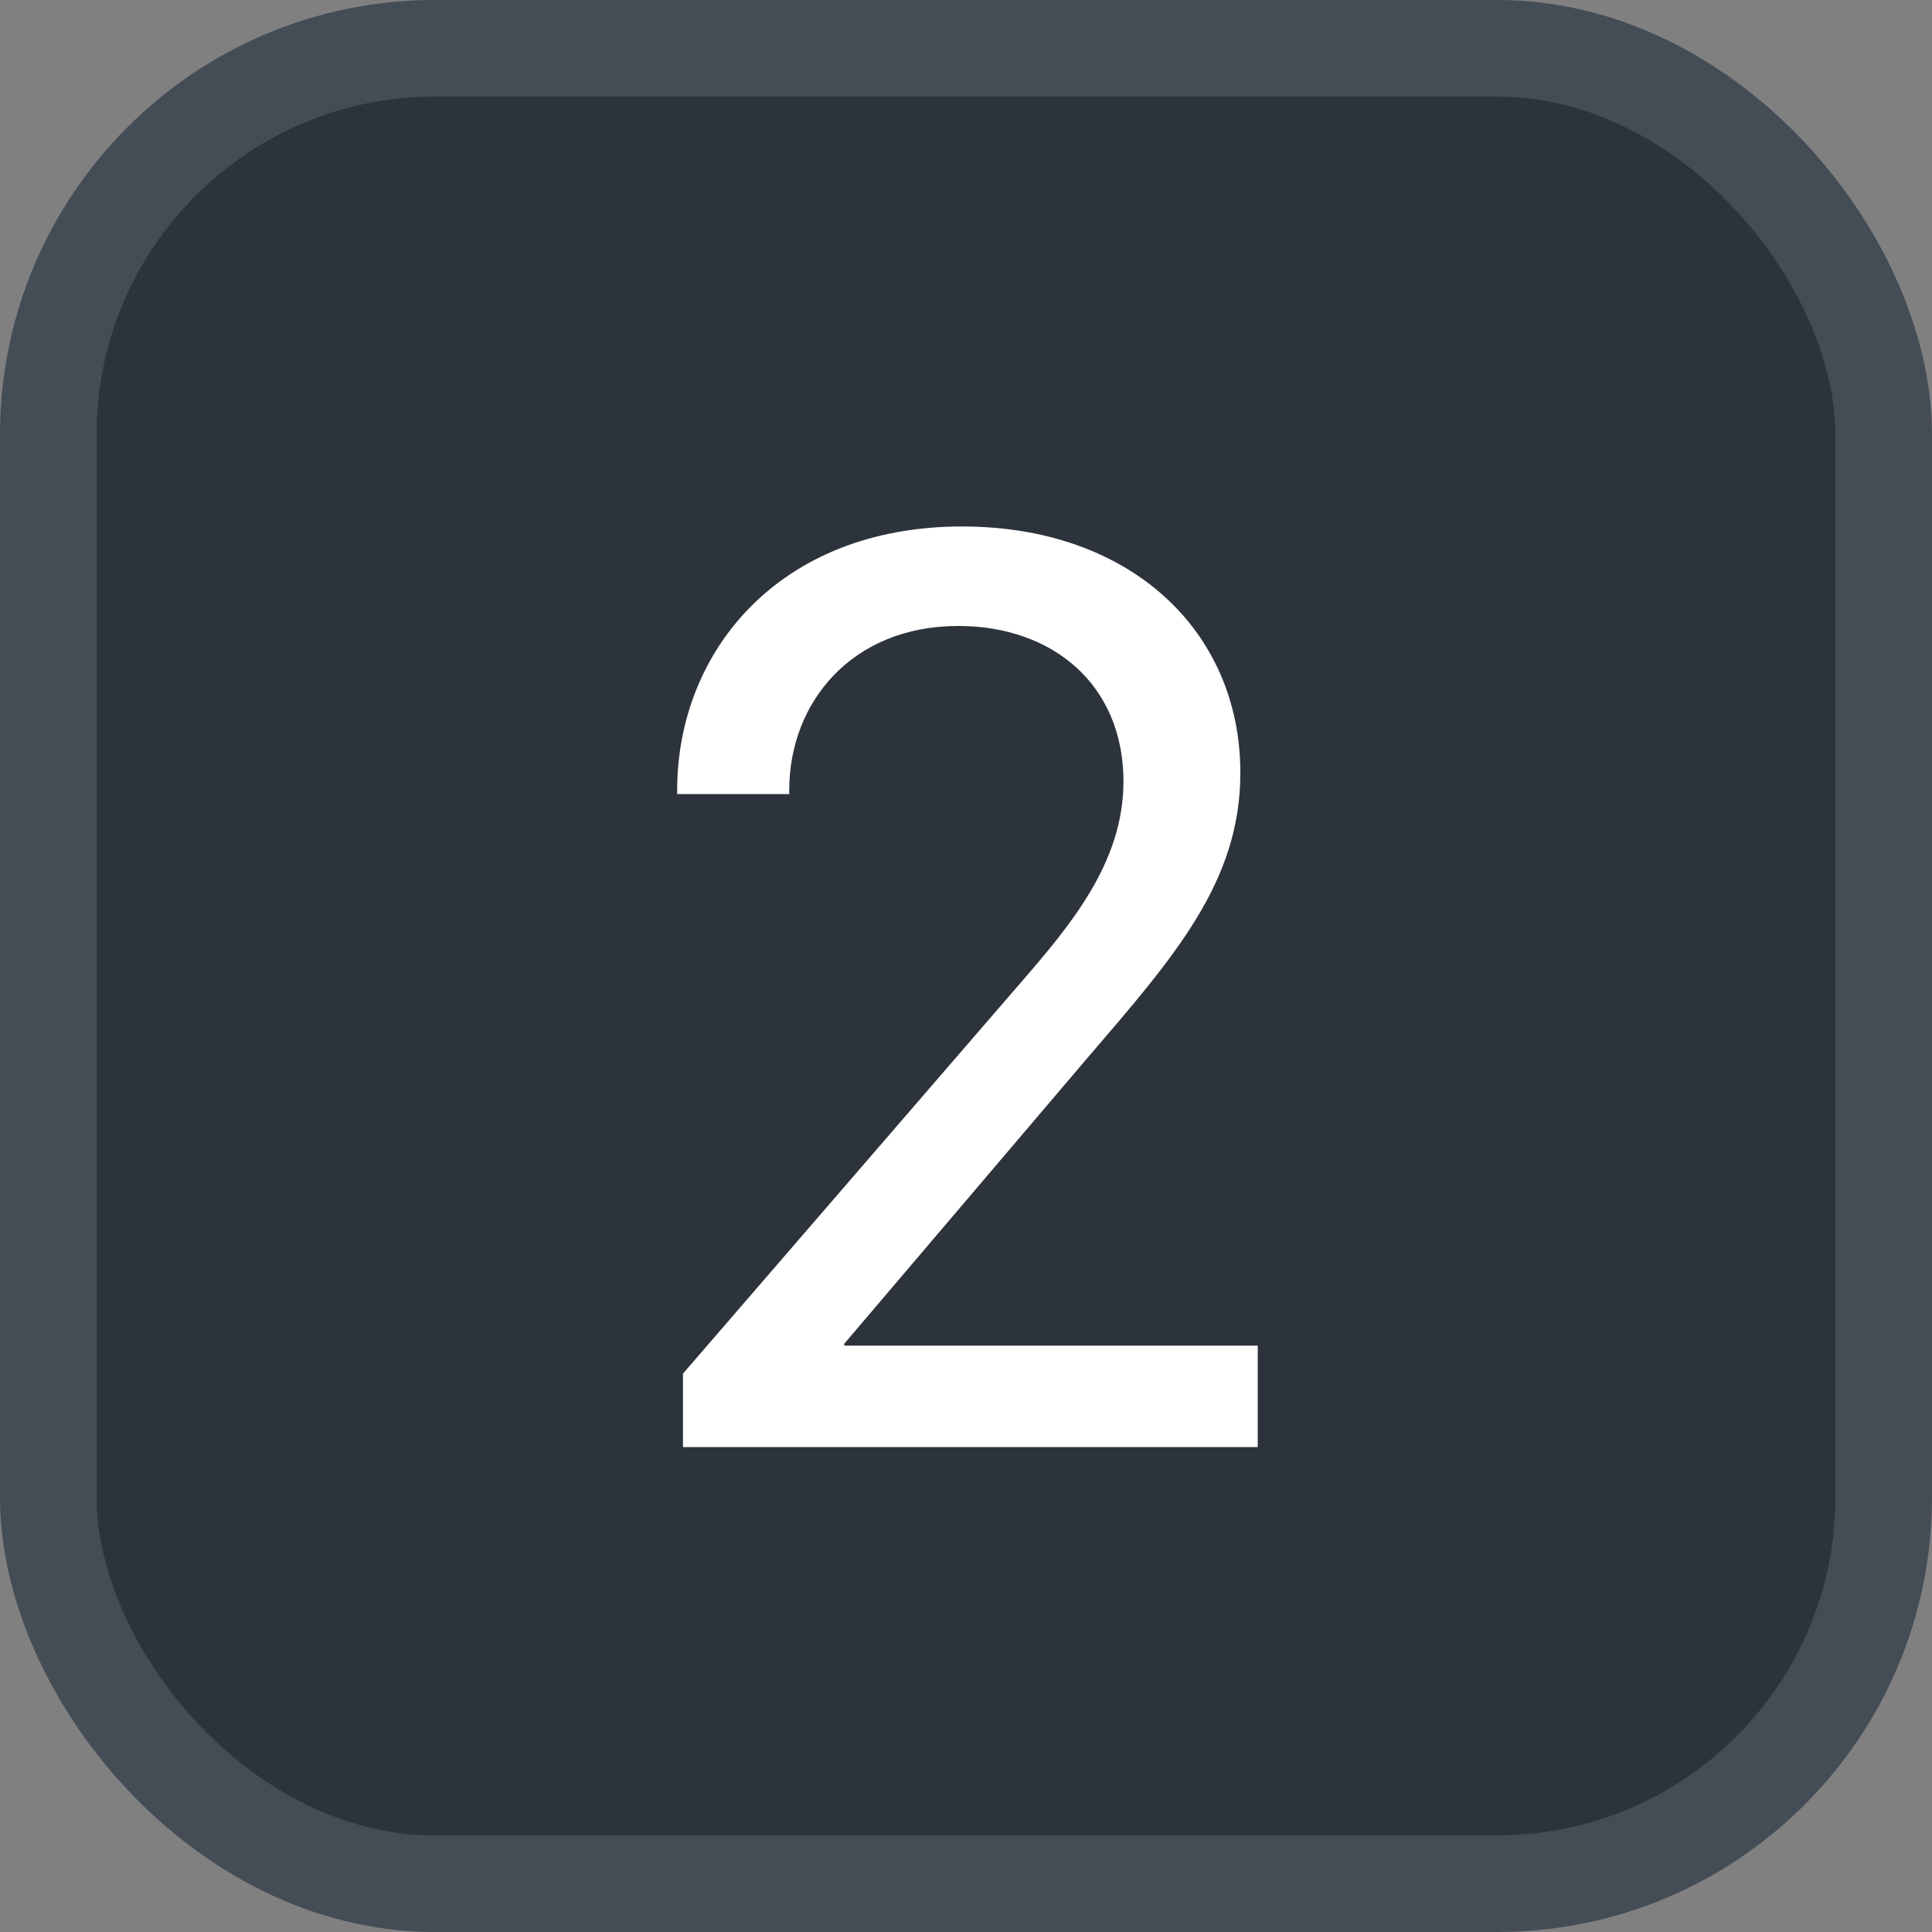 <svg xmlns="http://www.w3.org/2000/svg" version="1.1" xmlns:xlink="http://www.w3.org/1999/xlink" xmlns:svgjs="http://svgjs.com/svgjs" width="20" height="20"><rect width="100%" height="100%" fill="#808080" stroke="none"/><svg id="SvgjsSvg1002" style="overflow: hidden; top: -100%; left: -100%; position: absolute; opacity: 0;" width="2" height="0" focusable="false"><polyline id="SvgjsPolyline1003" points="0,0"></polyline><path id="SvgjsPath1004" d="M0 0 "></path></svg><defs id="SvgjsDefs1872"></defs><rect id="SvgjsRect1873" width="19" height="19" x="0.5" y="0.5" rx="4" ry="4" fill="#2d333b" stroke-opacity="1" stroke="#444c56" stroke-width="1"></rect><path id="SvgjsPath1874" d="M8.17 8.22L8.17 8.18C8.17 7.27 8.82 6.48 9.92 6.48C10.90 6.48 11.63 7.09 11.63 8.09C11.63 8.93 11.08 9.58 10.56 10.18L7.07 14.22L7.07 14.98L13.02 14.98L13.02 13.93L8.74 13.93L8.74 13.91L11.25 10.96C12.16 9.90 12.84 9.13 12.84 8.00C12.84 6.53 11.70 5.45 9.96 5.45C8.06 5.45 7.01 6.75 7.01 8.18L7.01 8.22Z" fill="#ffffff"></path></svg>